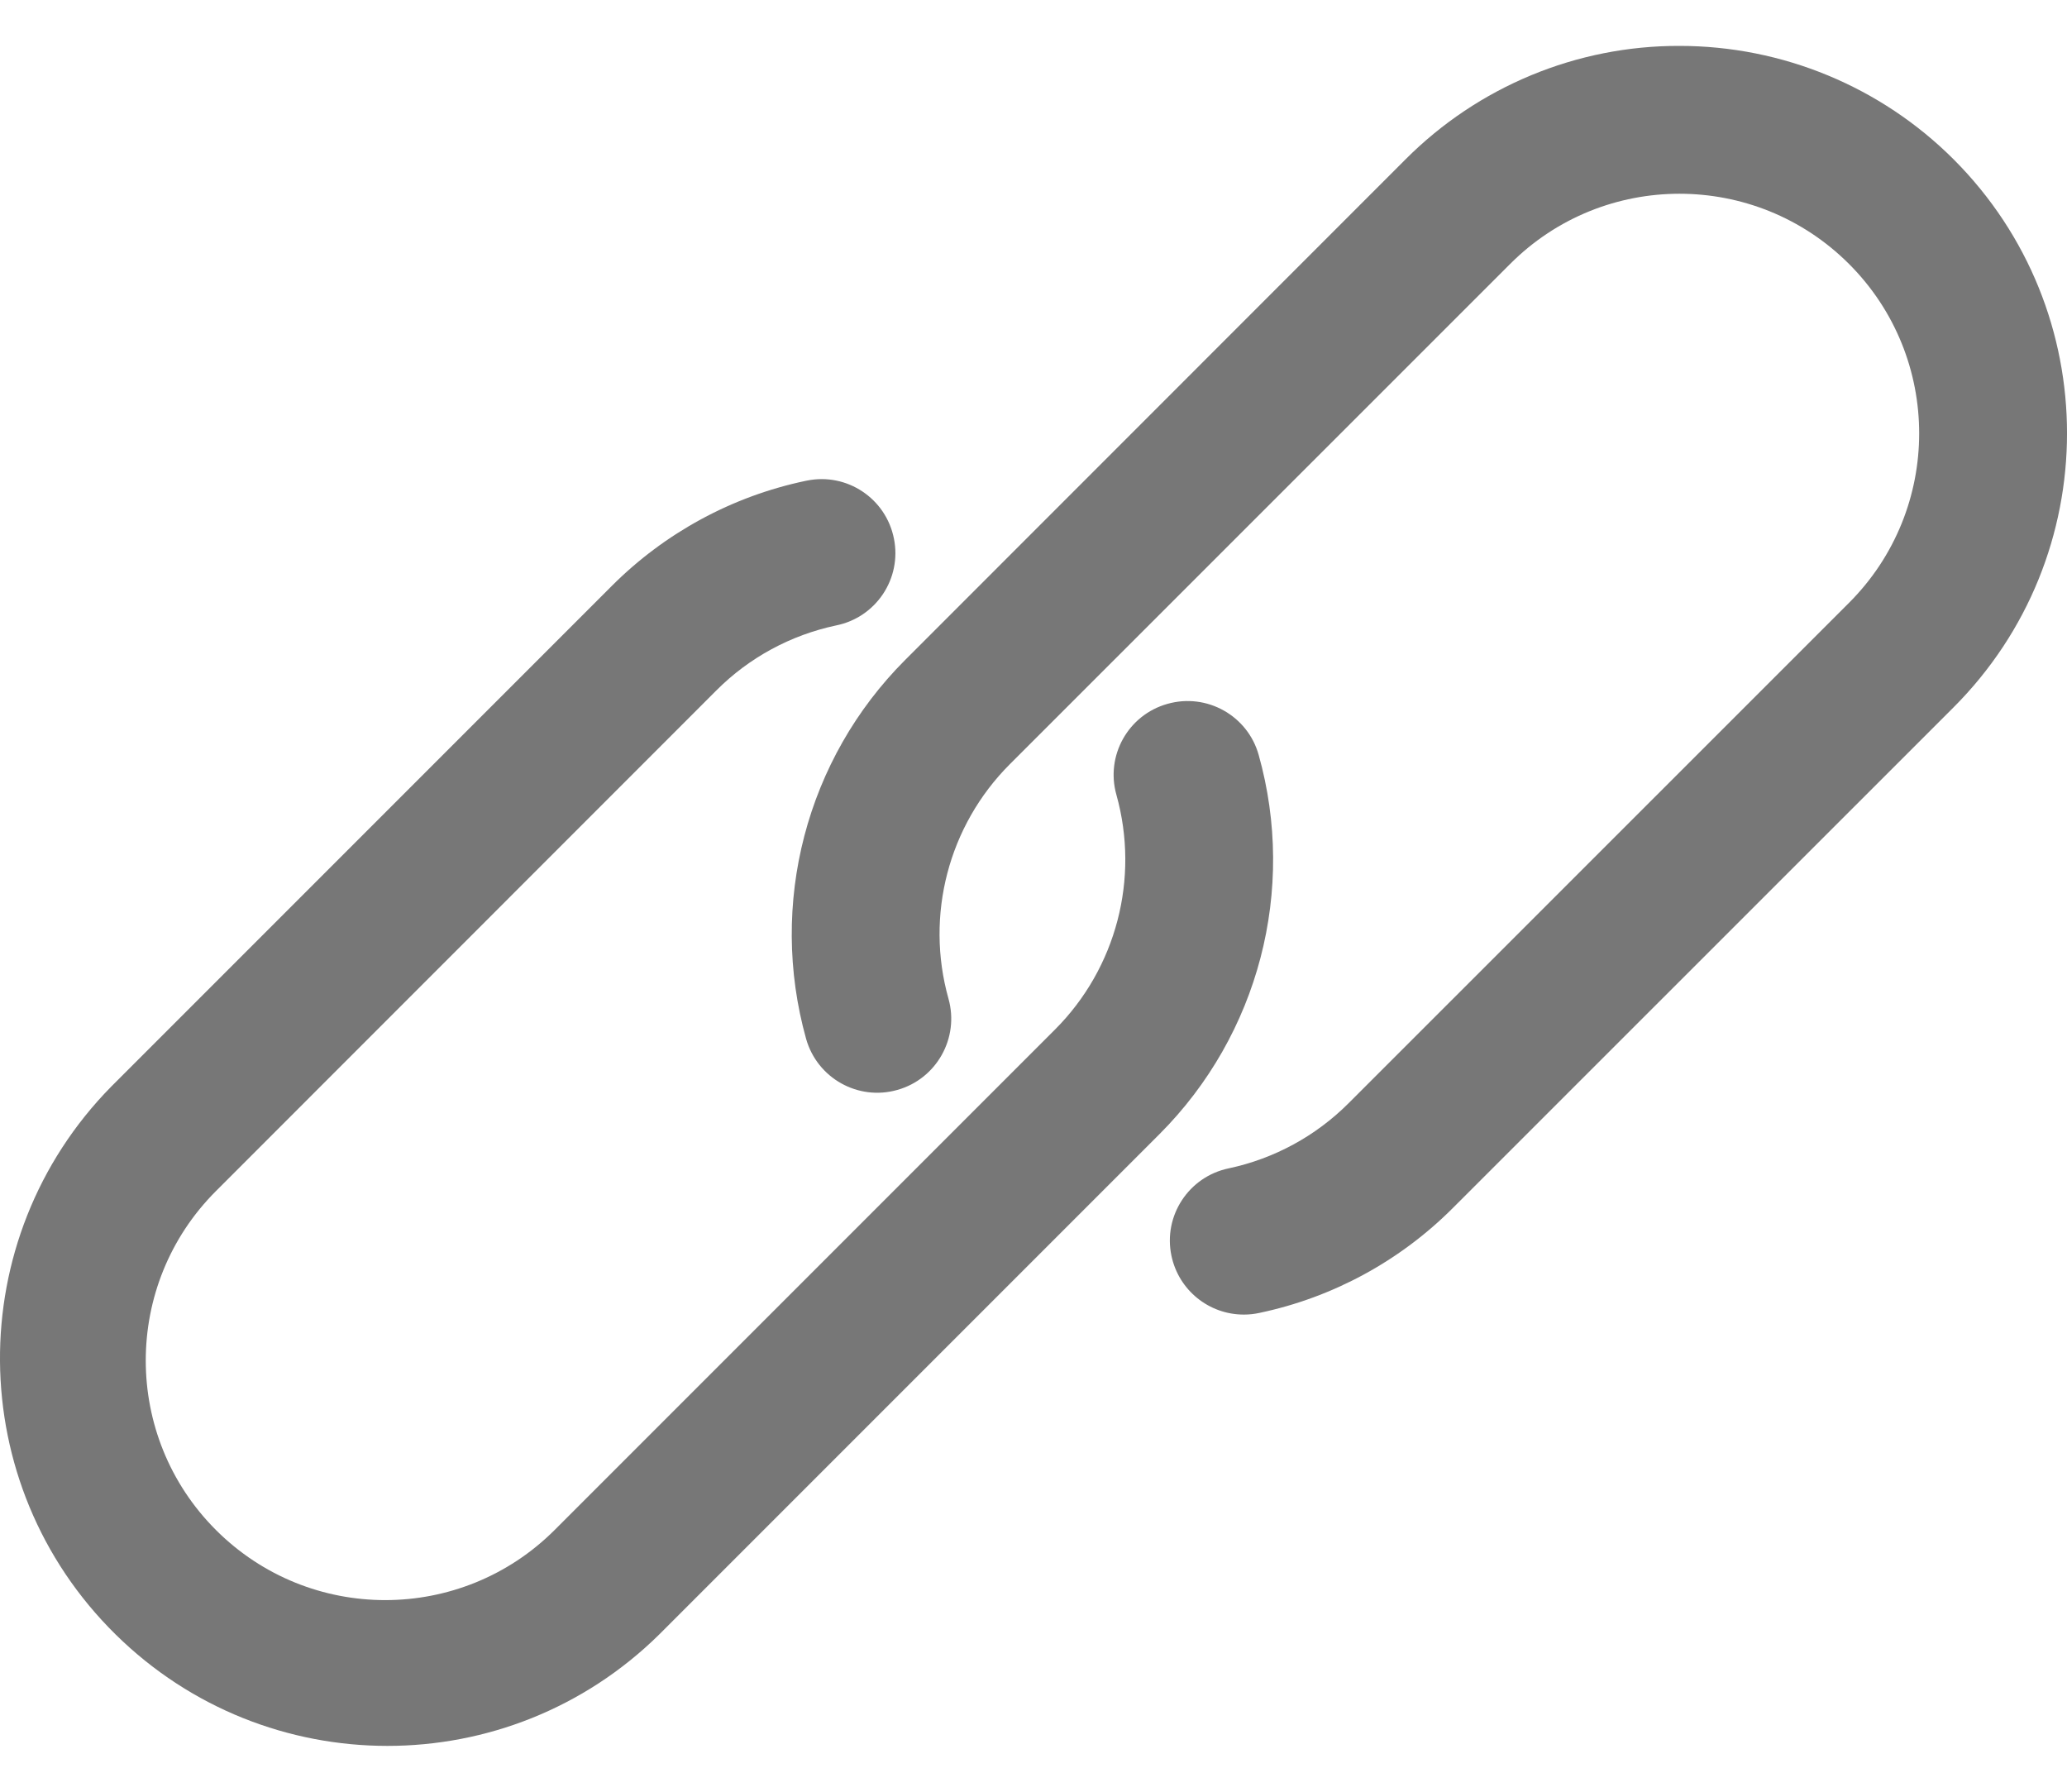 <svg xmlns="http://www.w3.org/2000/svg" width="15" height="13" fill="none" viewBox="0 0 15 13"><path fill="#777" d="M14.178 1.157C13.65 0.629 12.934 0.333 12.188 0.333C11.442 0.331 10.727 0.628 10.2 1.156L6.569 4.788C5.85 5.507 5.576 6.558 5.85 7.538C5.931 7.823 6.227 7.989 6.512 7.908C6.797 7.828 6.963 7.531 6.883 7.246C6.713 6.641 6.883 5.991 7.327 5.546L10.959 1.915C11.637 1.236 12.738 1.236 13.418 1.915C14.097 2.594 14.097 3.695 13.418 4.374L9.786 8.005C9.548 8.243 9.246 8.407 8.917 8.477C8.627 8.537 8.44 8.821 8.501 9.111C8.553 9.36 8.773 9.539 9.028 9.538C9.065 9.538 9.102 9.534 9.139 9.526C9.672 9.414 10.16 9.149 10.545 8.763L14.176 5.133C15.274 4.035 15.275 2.255 14.178 1.157Z"/><path fill="#777" d="M9.134 5.477C9.054 5.192 8.757 5.026 8.472 5.107C8.187 5.187 8.021 5.483 8.102 5.768C8.271 6.374 8.101 7.024 7.657 7.469L4.026 11.1C3.347 11.779 2.246 11.78 1.567 11.101C0.888 10.422 0.888 9.321 1.567 8.642L5.198 5.01C5.436 4.771 5.738 4.608 6.067 4.538C6.357 4.48 6.546 4.198 6.487 3.907C6.429 3.617 6.147 3.428 5.856 3.487C5.853 3.487 5.849 3.488 5.846 3.489C5.313 3.601 4.825 3.866 4.44 4.251L0.808 7.883C-0.281 8.989 -0.268 10.769 0.839 11.859C1.933 12.937 3.69 12.937 4.784 11.859L8.416 8.227C9.134 7.507 9.409 6.456 9.134 5.477Z"/></svg>